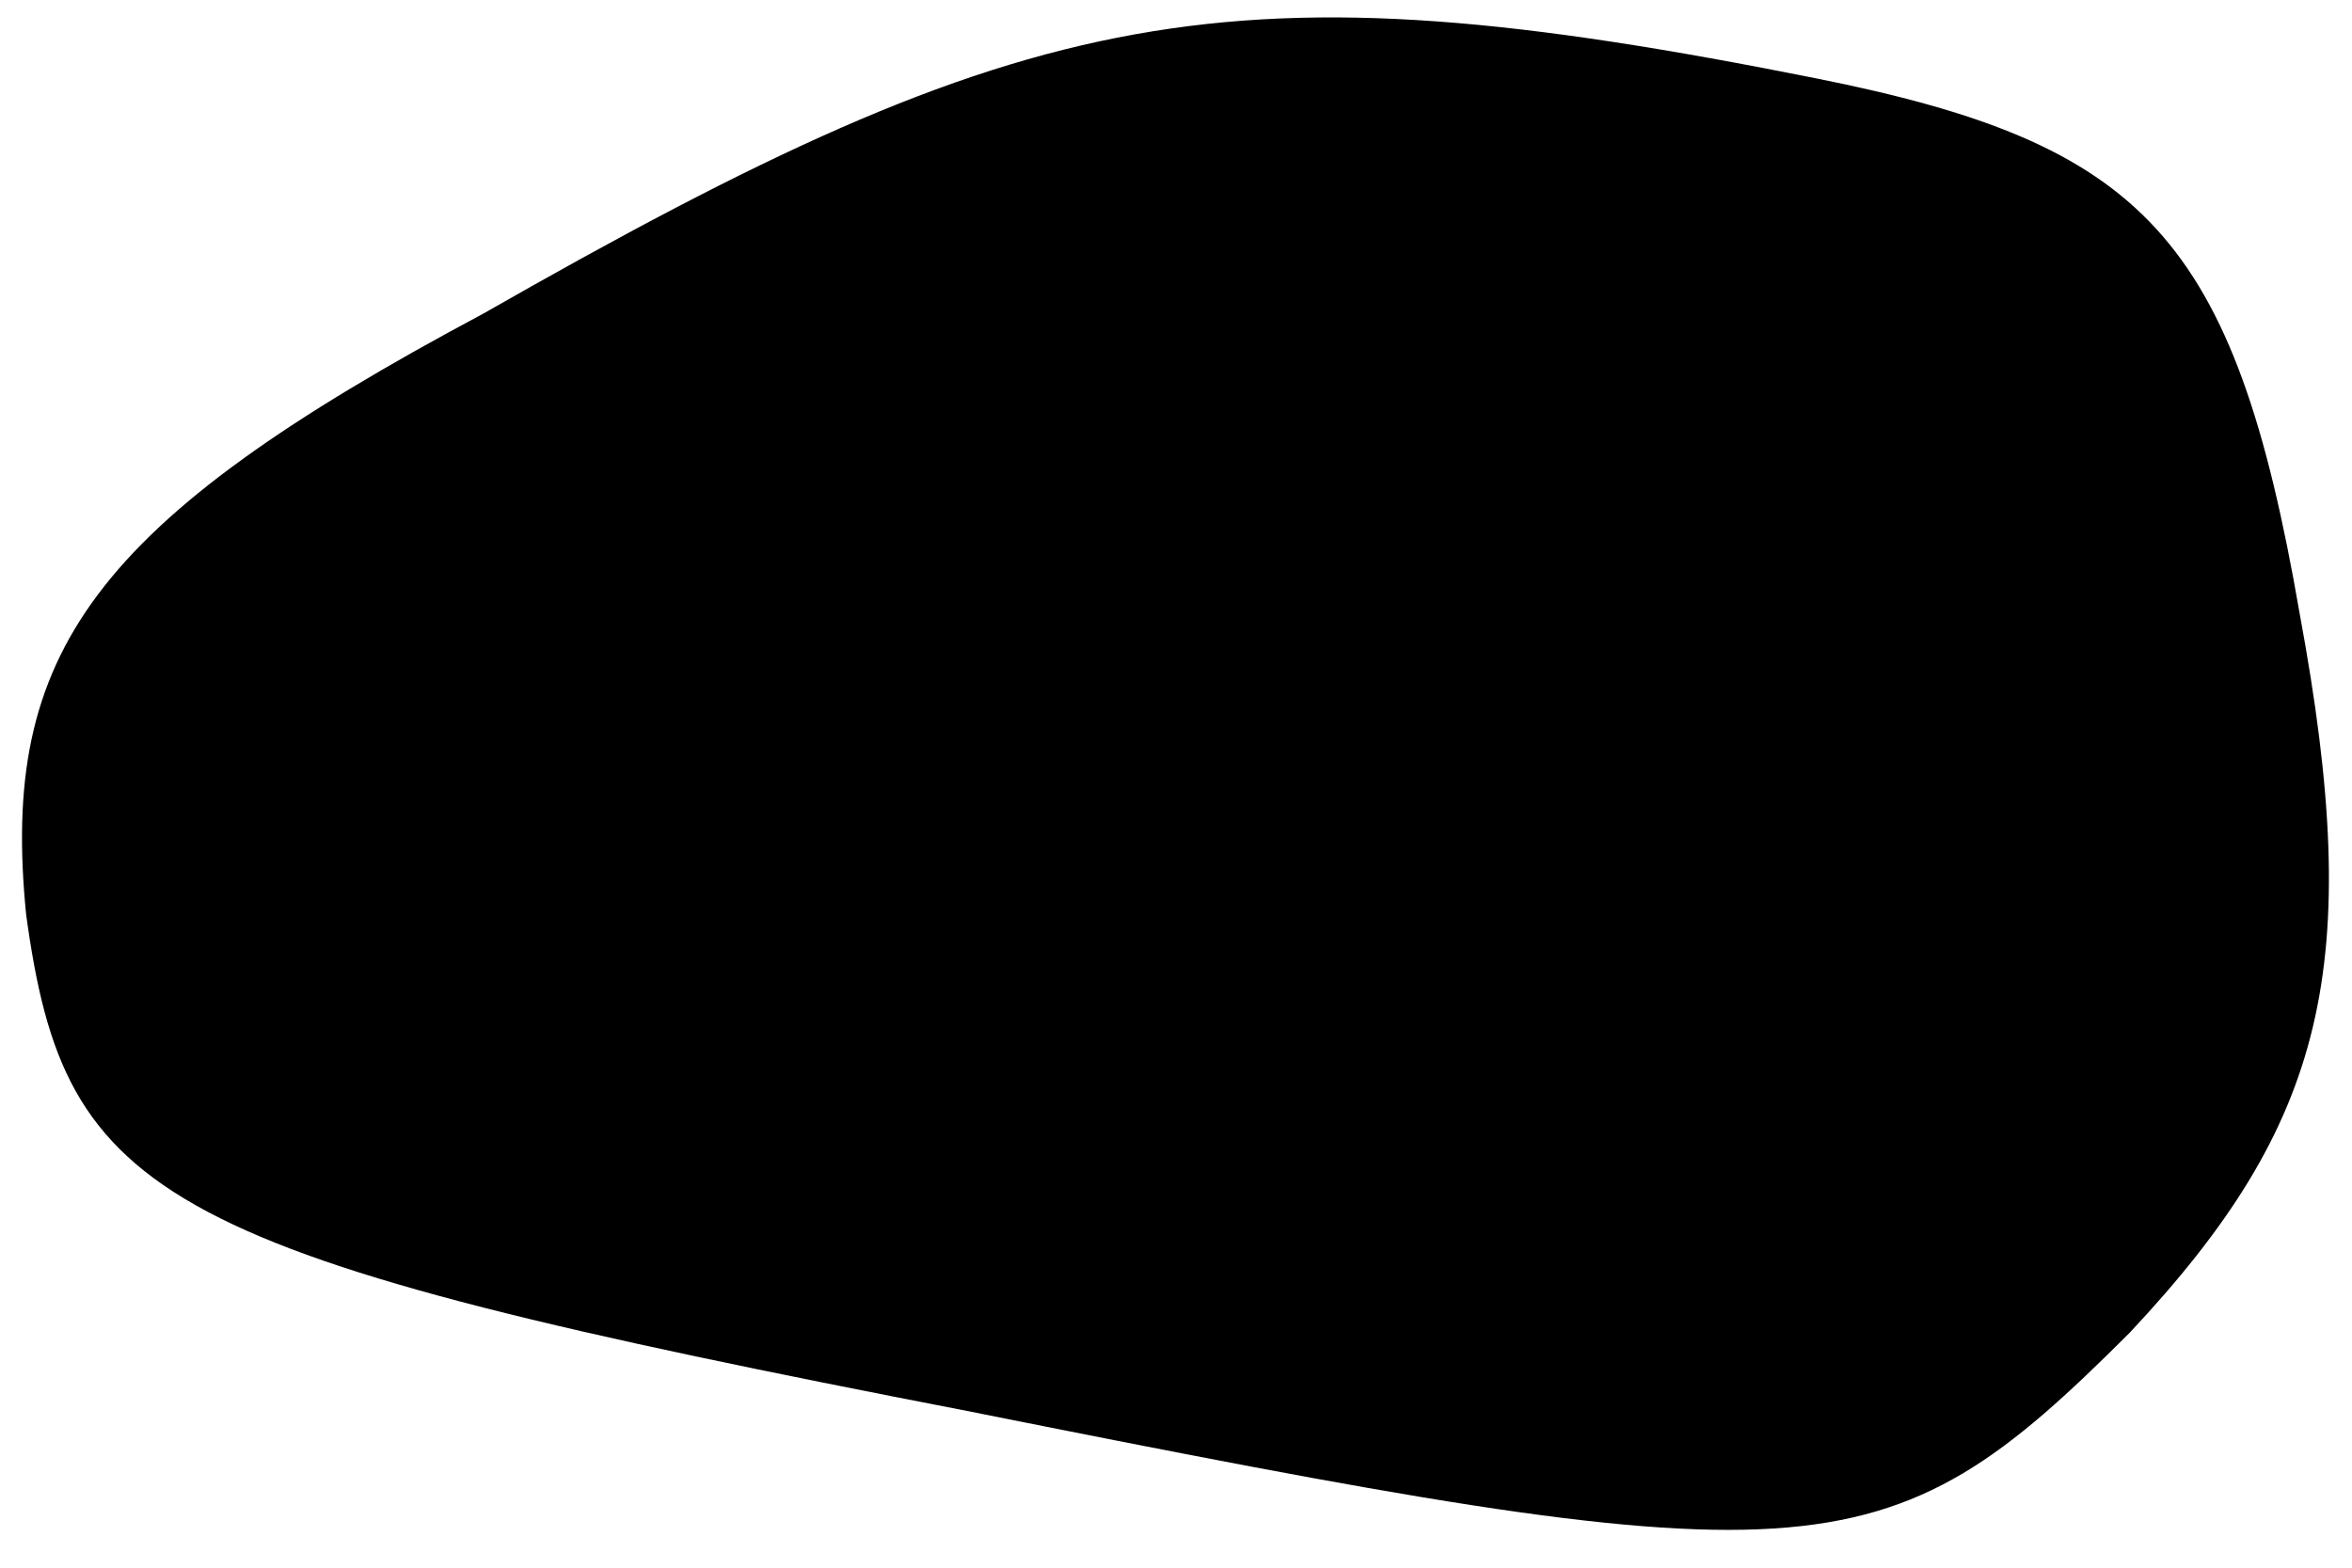 <?xml version="1.0" standalone="no"?>
<!DOCTYPE svg PUBLIC "-//W3C//DTD SVG 20010904//EN"
 "http://www.w3.org/TR/2001/REC-SVG-20010904/DTD/svg10.dtd">
<svg version="1.0" xmlns="http://www.w3.org/2000/svg"
 width="18pt" height="12pt" viewBox="0 0 18 12"
 preserveAspectRatio="xMidYMid meet">
<g transform="translate(0,12) scale(0.1,-0.1)"
fill="#000000" stroke="none">
<path fill="#000000" stroke="none" d="M37 96 c-30 -16 -37 -26 -35 -46 3 -22
10 -26 72 -38 65 -13 70 -13 89 6 15 16 18 28 13 55 -5 29 -12 36 -37 41 -45
9 -60 6 -102 -18z"/>
</g>
</svg>
